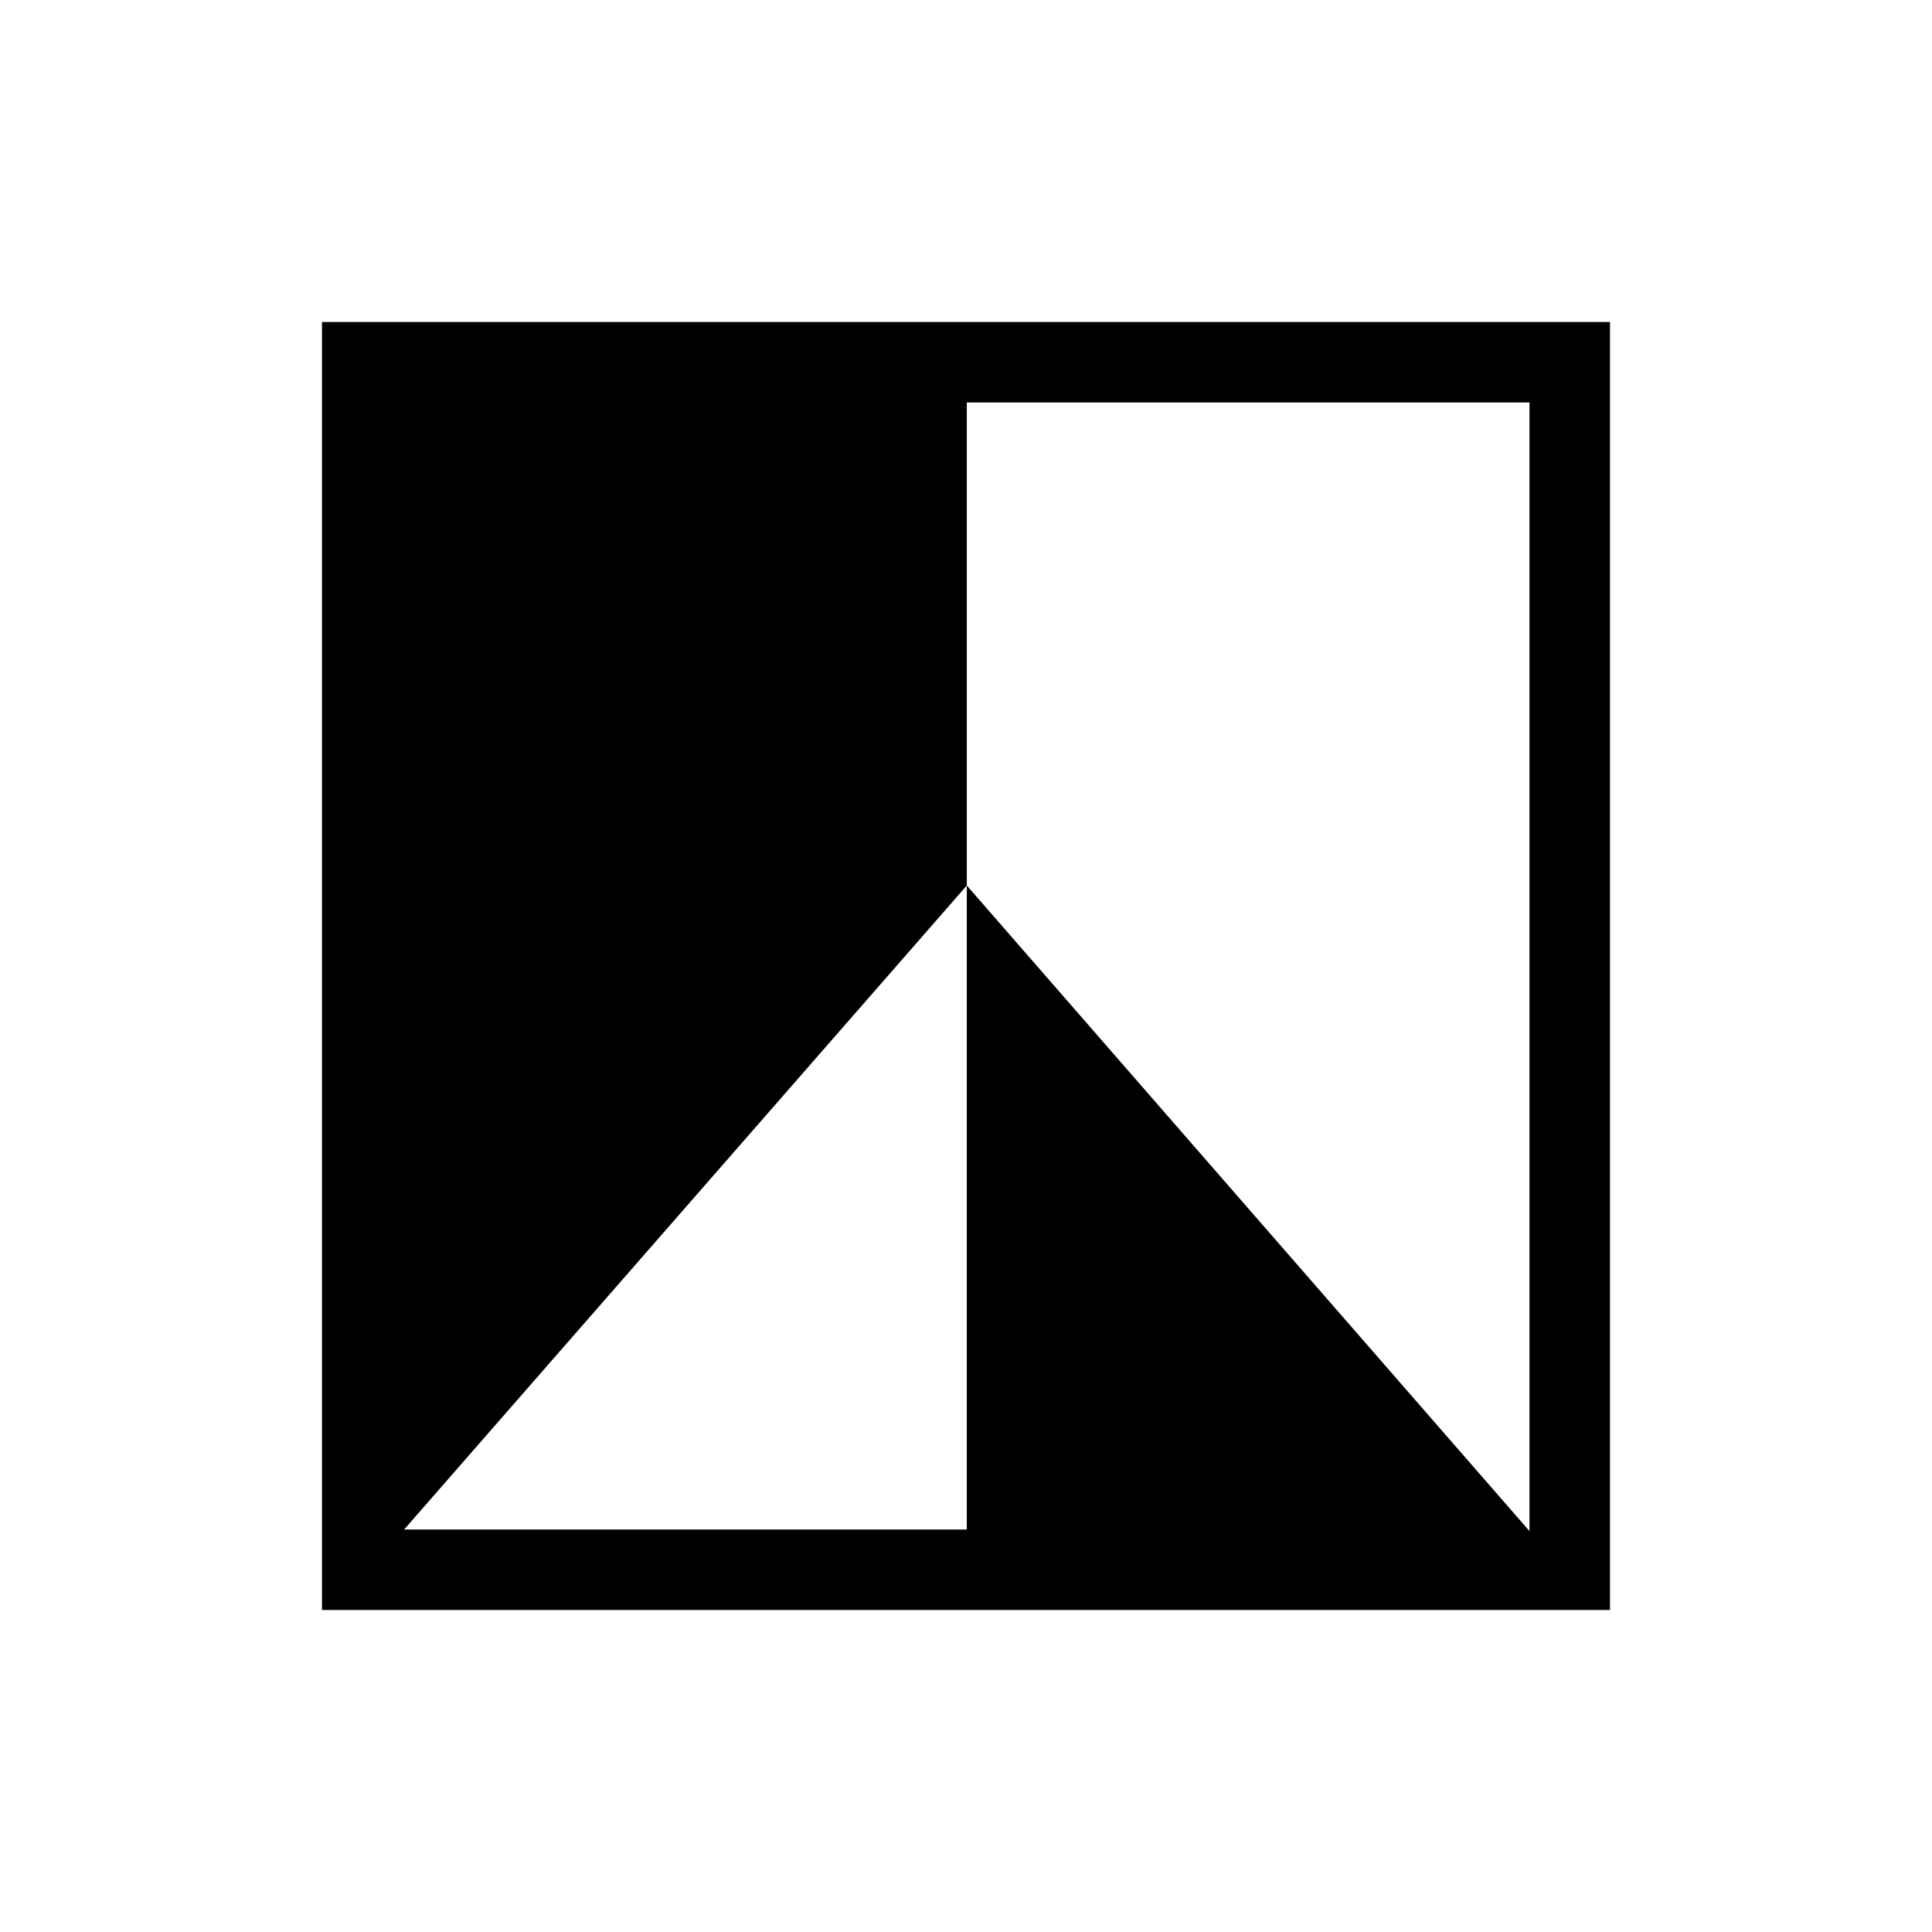 <svg xmlns="http://www.w3.org/2000/svg" xmlns:xlink="http://www.w3.org/1999/xlink" width="24" height="24" viewBox="0 0 24 24"><path fill="currentColor" d="M20 20H4V4h16zM5.02 19h6.99v-8L19 19.02V5h-6.99v6z"/></svg>